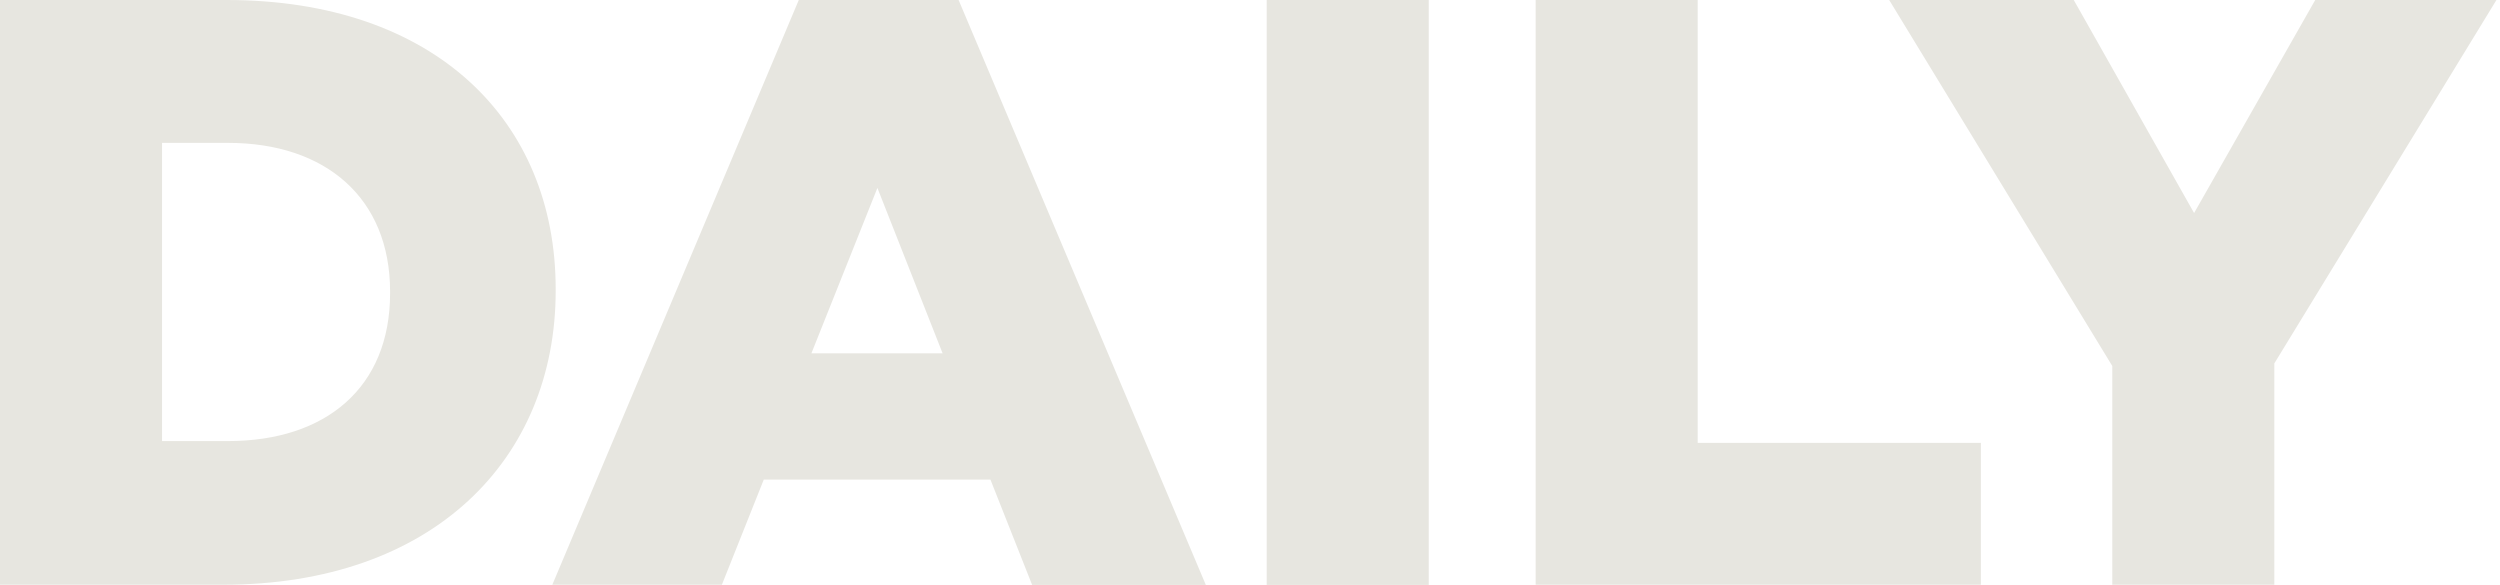 <svg version="1.1" id="Layer_1" xmlns="http://www.w3.org/2000/svg" x="0" y="0" viewBox="502.3 250.1 1265.1 296" xml:space="preserve"><g fill="#E7E6E0"><path d="M502.3 250.1h114.6c105.3 0 166.6 60.9 166.6 146.3v.8c0 85.4-62.2 148.8-168.3 148.8H502.3V250.1zm82 72.3v150.9h33.4c49.5 0 82-27.1 82-74.8v-.8c0-47.4-32.6-75.3-82-75.3h-33.4zM907.4 248h79.1l126 298.1h-87.9l-21.1-53.3H888.8L867.6 546h-85.8l125.6-298zm71.9 180.9l-33-83.7-33.4 83.7h66.4zM1143.3 250.1h82v296h-82v-296zM1279.4 250.1h82v224.1h143.3V546h-225.3V250.1zM1571.2 435.3l-112.9-185.2h93.4l60.9 107.8 61.3-107.8h91.7L1653.2 434v112h-82V435.3z"/></g></svg>